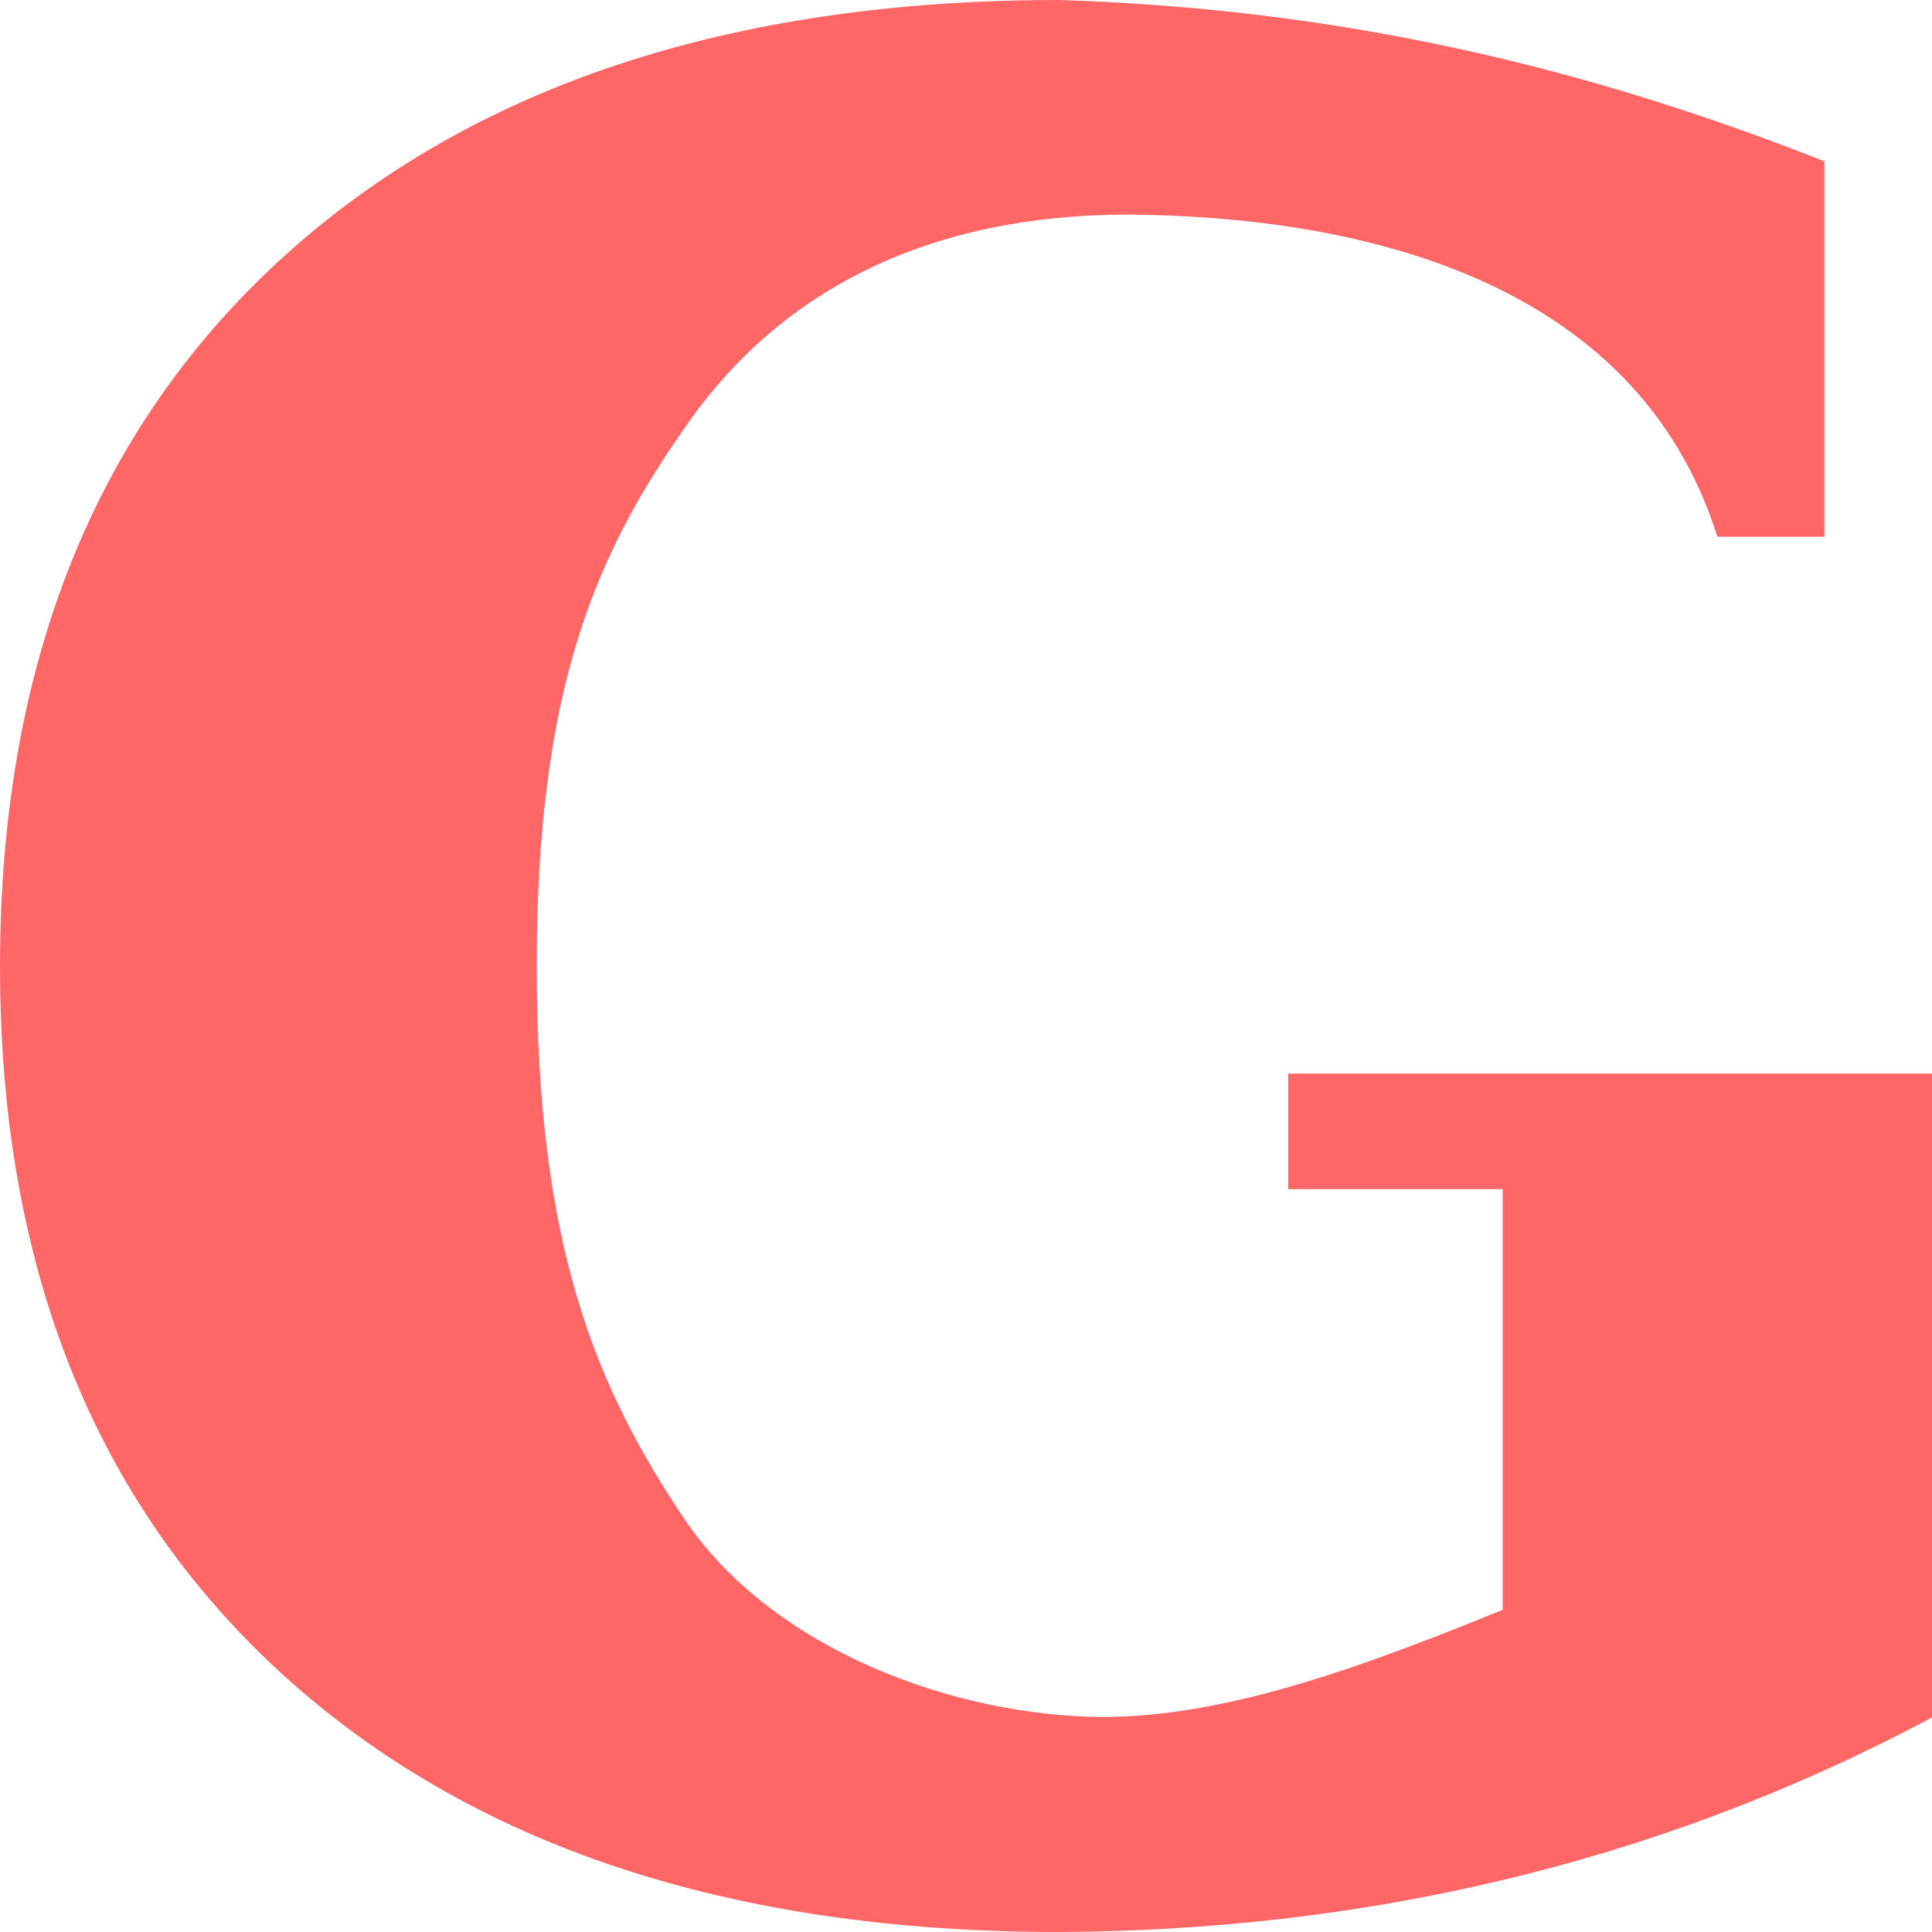 
<svg xmlns="http://www.w3.org/2000/svg" xmlns:xlink="http://www.w3.org/1999/xlink" width="16px" height="16px" viewBox="0 0 16 16" version="1.1">
<g id="surface1">
<path style=" stroke:none;fill-rule:nonzero;fill:#ff6666;fill-opacity:1;" d="M 14.223 4.445 C 13.543 2.289 11.219 1.793 9.348 1.777 C 7.699 1.777 6.488 2.395 5.715 3.48 C 4.945 4.562 4.445 5.672 4.445 8.004 C 4.445 10.32 4.934 11.488 5.672 12.586 C 6.41 13.672 7.914 14.211 9.125 14.219 C 10.191 14.223 11.383 13.762 12.445 13.332 L 12.445 9.848 L 10.668 9.848 L 10.668 8.891 L 16 8.891 L 16 14.223 C 13.664 15.469 11.215 15.988 8.773 16 C 6.043 16 3.898 15.285 2.336 13.863 C 0.777 12.438 0 10.484 0 8.004 C 0 5.52 0.777 3.562 2.336 2.137 C 3.898 0.715 6.043 0 8.773 0 C 11.102 0.074 13.121 0.551 15.109 1.336 L 15.109 4.445 Z M 14.223 4.445 "/>
</g>
</svg>

